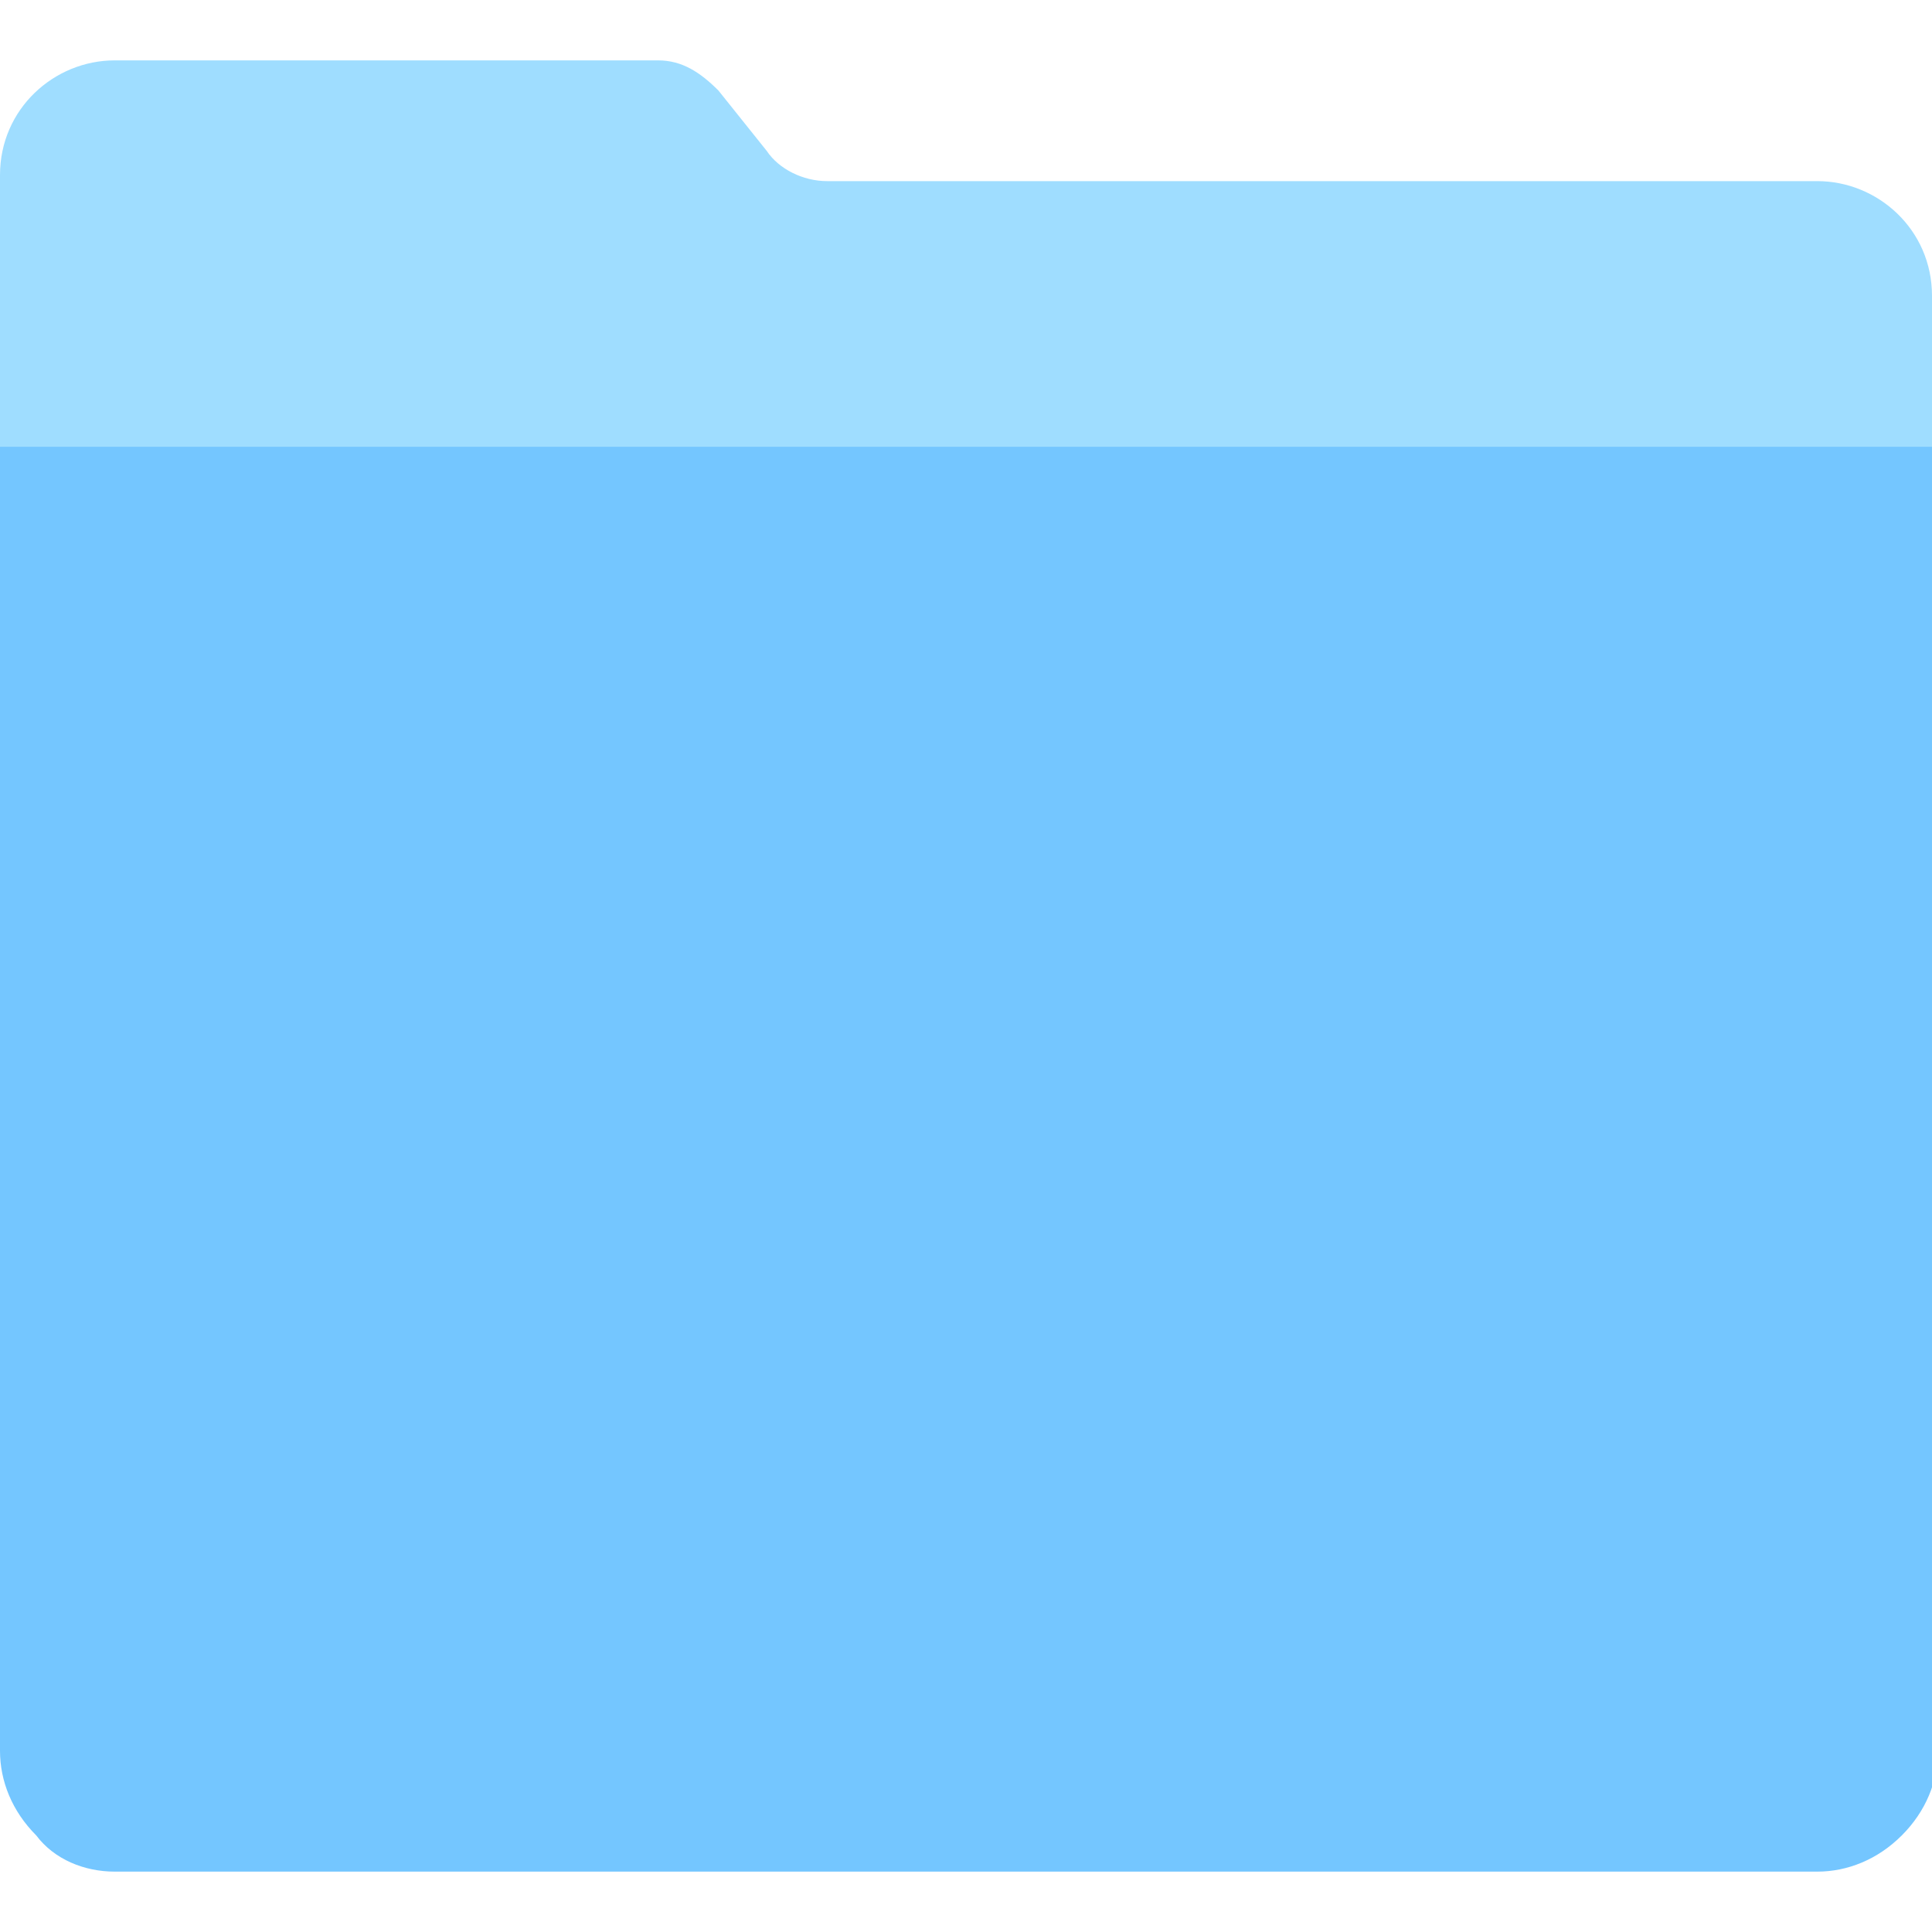 <?xml version="1.0" encoding="utf-8"?>
<!-- Generator: Adobe Illustrator 24.0.0, SVG Export Plug-In . SVG Version: 6.00 Build 0)  -->
<svg version="1.1" id="图层_1" xmlns="http://www.w3.org/2000/svg" xmlns:xlink="http://www.w3.org/1999/xlink" x="0px" y="0px"
	 viewBox="0 0 32 32" style="enable-background:new 0 0 32 32;" xml:space="preserve">
<style type="text/css">
	.st0{fill:#9FDDFF;}
	.st1{fill:#74C6FF;}
</style>
<title>list_folder_sync</title>
<g id="list_folder_sync">
	<g transform="translate(0, 1)">
		<path id="路径_4381" class="st0" d="M11.9,0.5l0.8,1c0.2,0.3,0.6,0.5,1,0.5h16.4c1,0,1.9,0.8,1.9,1.9V23c0,0.5-0.2,1-0.6,1.3
			s-0.8,0.5-1.3,0.5H1.9c-0.5,0-1-0.2-1.3-0.5C0.2,23.9,0,23.5,0,23V1.9C0,0.8,0.9,0,1.9,0h9C11.3,0,11.6,0.2,11.9,0.5z"/>
		<path id="路径_4382" class="st1" d="M0,6.4V28c0,0.5,0.2,1,0.6,1.4C0.9,29.8,1.4,30,1.9,30h28.2c0.5,0,1-0.2,1.4-0.6
			s0.6-0.9,0.6-1.4V6.4H0z"/>
	</g>
</g>
</svg>
